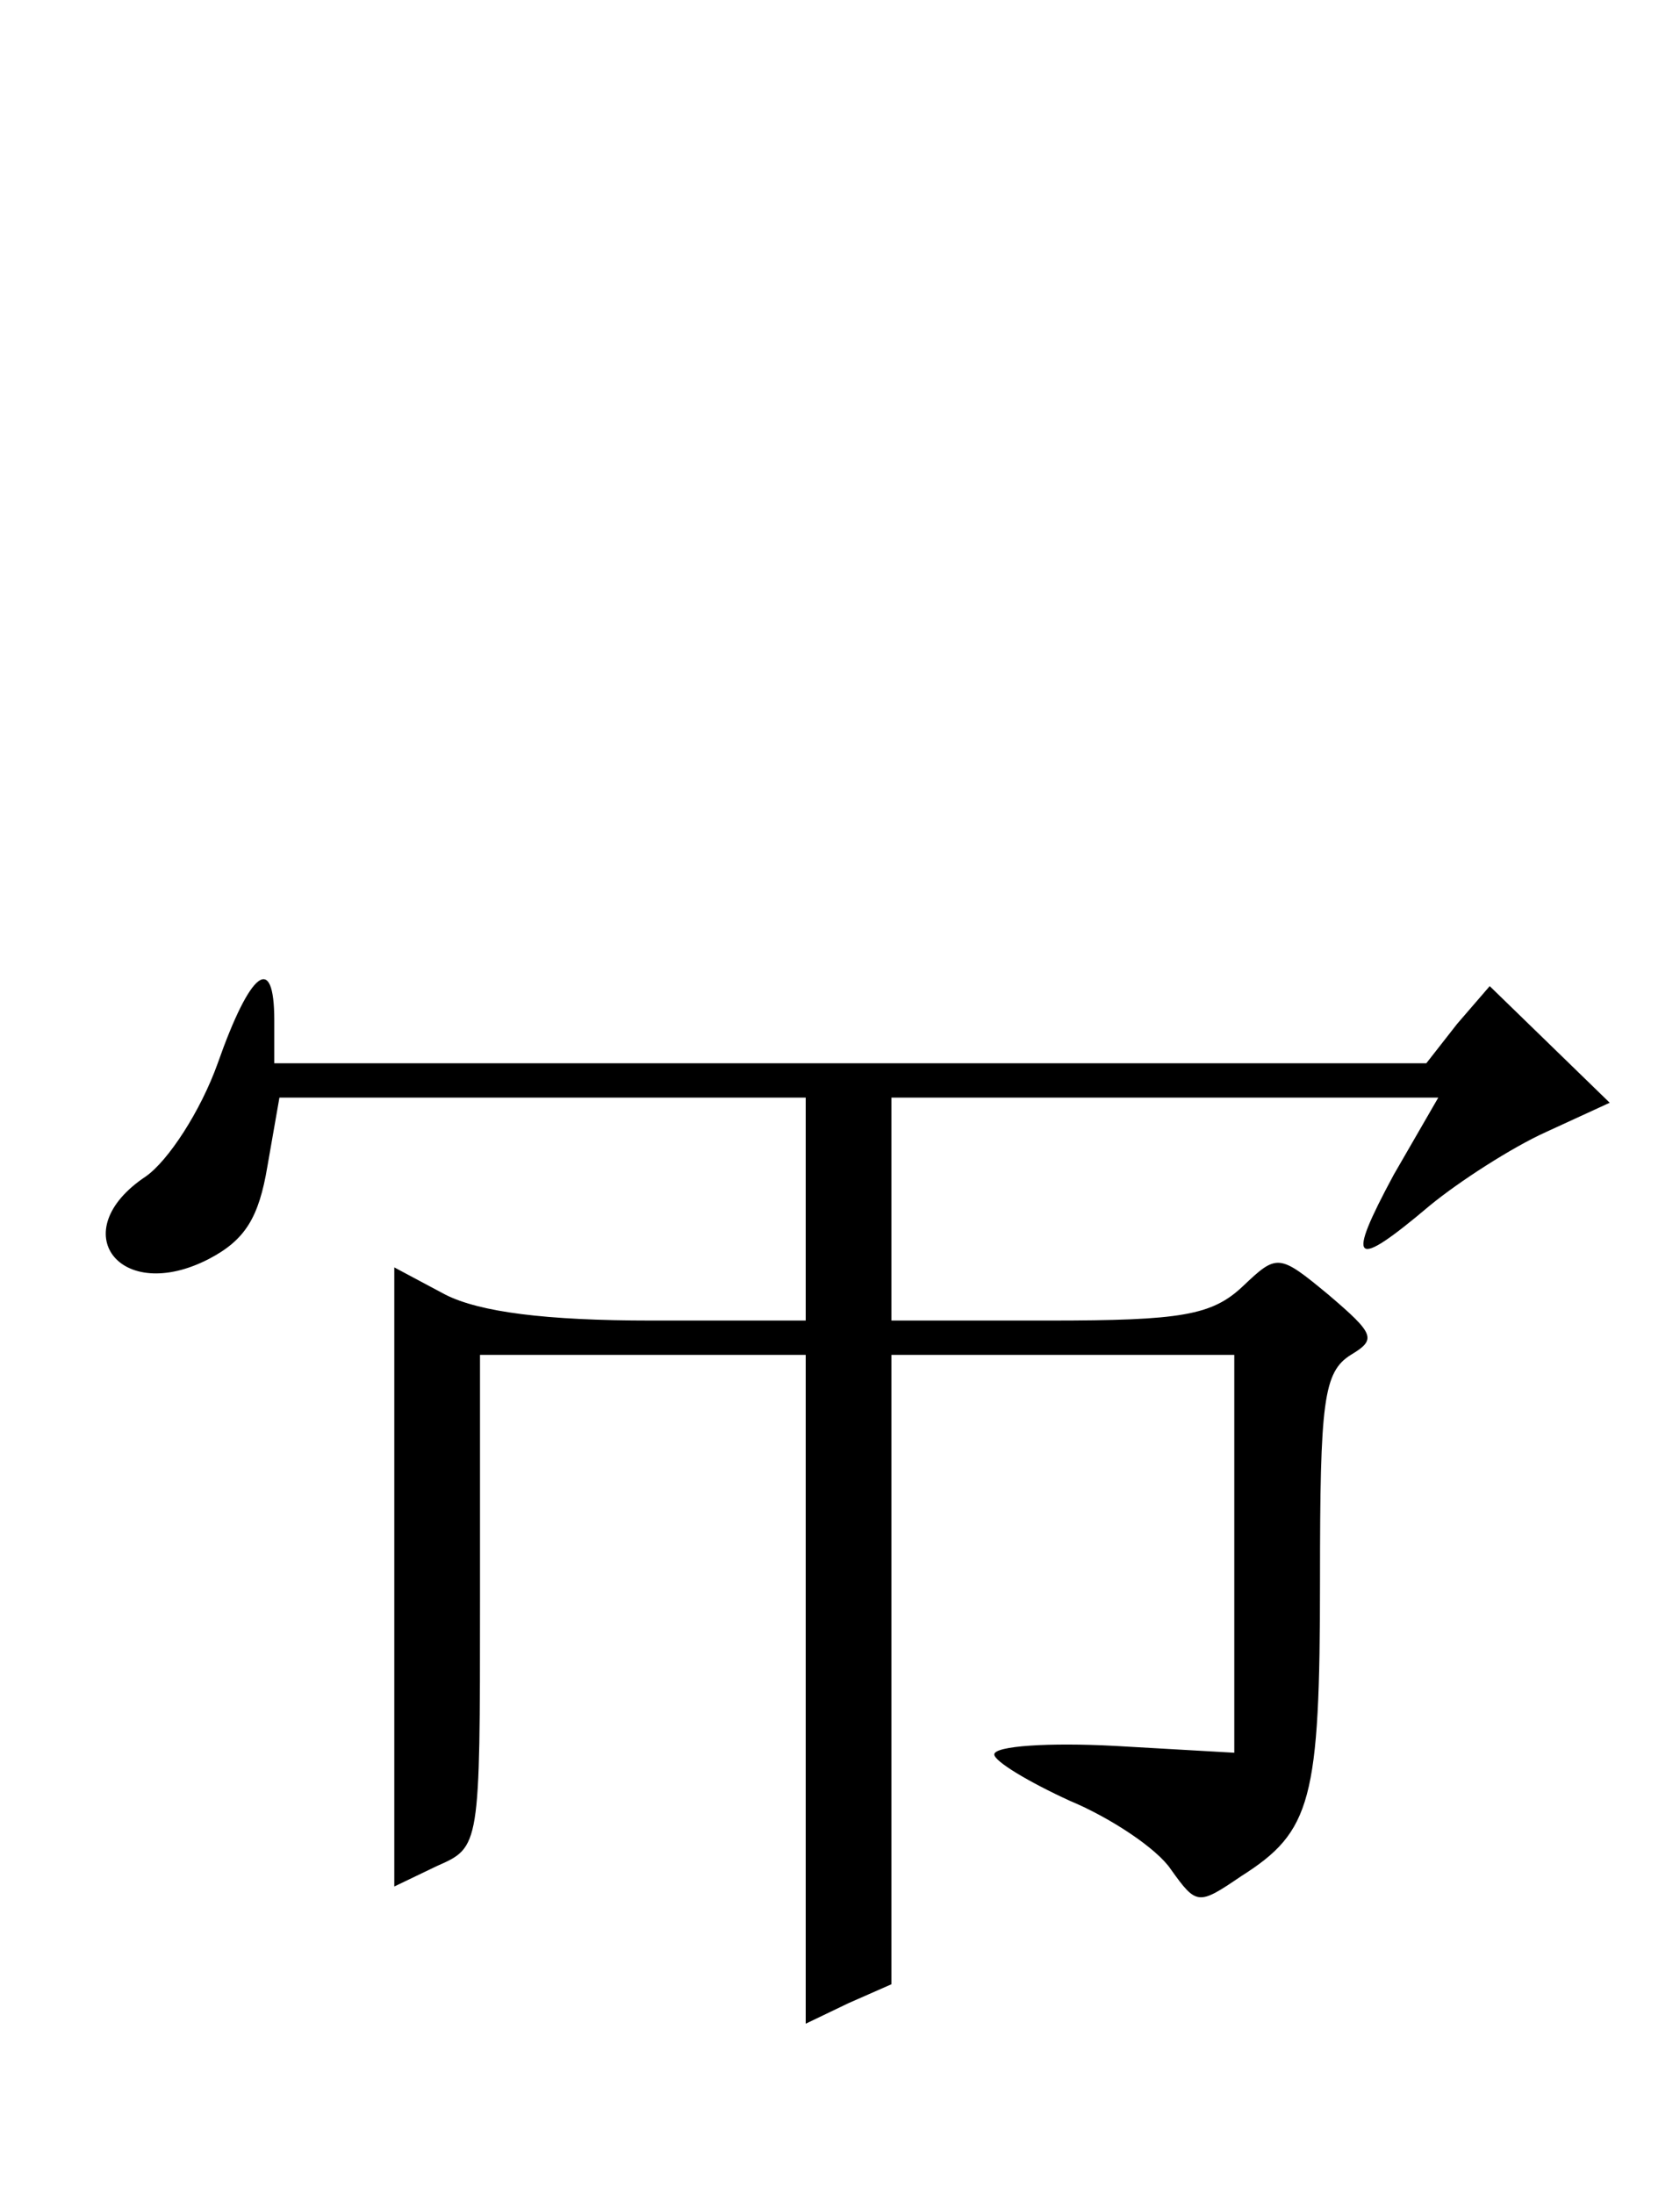 <?xml version="1.0" encoding="UTF-8" standalone="yes"?>
<!-- Created with sK1/UniConvertor (http://sk1project.org/) -->
<svg xmlns="http://www.w3.org/2000/svg" xmlns:xlink="http://www.w3.org/1999/xlink"
  width="98pt" height="128pt" viewBox="0 0 98 128"
  fill-rule="evenodd">
<g>
<g>
<path style="stroke:none; fill:#000000" d="M 12.7 62C 11.7 64.8 9.8 67.7 8.5 68.6C 3.7 71.8 7 76.1 12.2 73.4C 14.3 72.3 15.1 71 15.6 68L 16.3 64L 31.6 64L 47 64L 47 70.5L 47 77L 38 77C 31.8 77 28 76.5 26 75.5L 23 73.9L 23 92L 23 110L 25.5 108.8C 28 107.7 28 107.7 28 93.3L 28 79L 37.5 79L 47 79L 47 98.5L 47 118L 49.5 116.8L 52 115.7L 52 97.3L 52 79L 62 79L 72 79L 72 90.6L 72 102.2L 65 101.8C 61.2 101.6 58 101.8 58 102.3C 58 102.7 60 103.9 62.4 105C 64.8 106 67.5 107.8 68.3 109C 69.8 111.1 69.9 111.1 72.4 109.4C 76.5 106.8 77 105 77 92.1C 77 81.7 77.2 80 78.8 79C 80.3 78.1 80.2 77.8 77.5 75.5C 74.6 73.1 74.5 73.1 72.5 75C 70.7 76.7 68.9 77 61.2 77L 52 77L 52 70.5L 52 64L 67.9 64L 83.9 64L 81.3 68.5C 78.5 73.7 78.9 74.1 83.4 70.3C 85.1 68.9 88.2 66.9 90.2 66L 93.9 64.3L 90.4 60.9L 86.9 57.5L 85 59.7L 83.2 62L 49.6 62L 16 62L 16 59.5C 16 55.5 14.6 56.6 12.7 62z"/>
</g>
</g>
</svg>